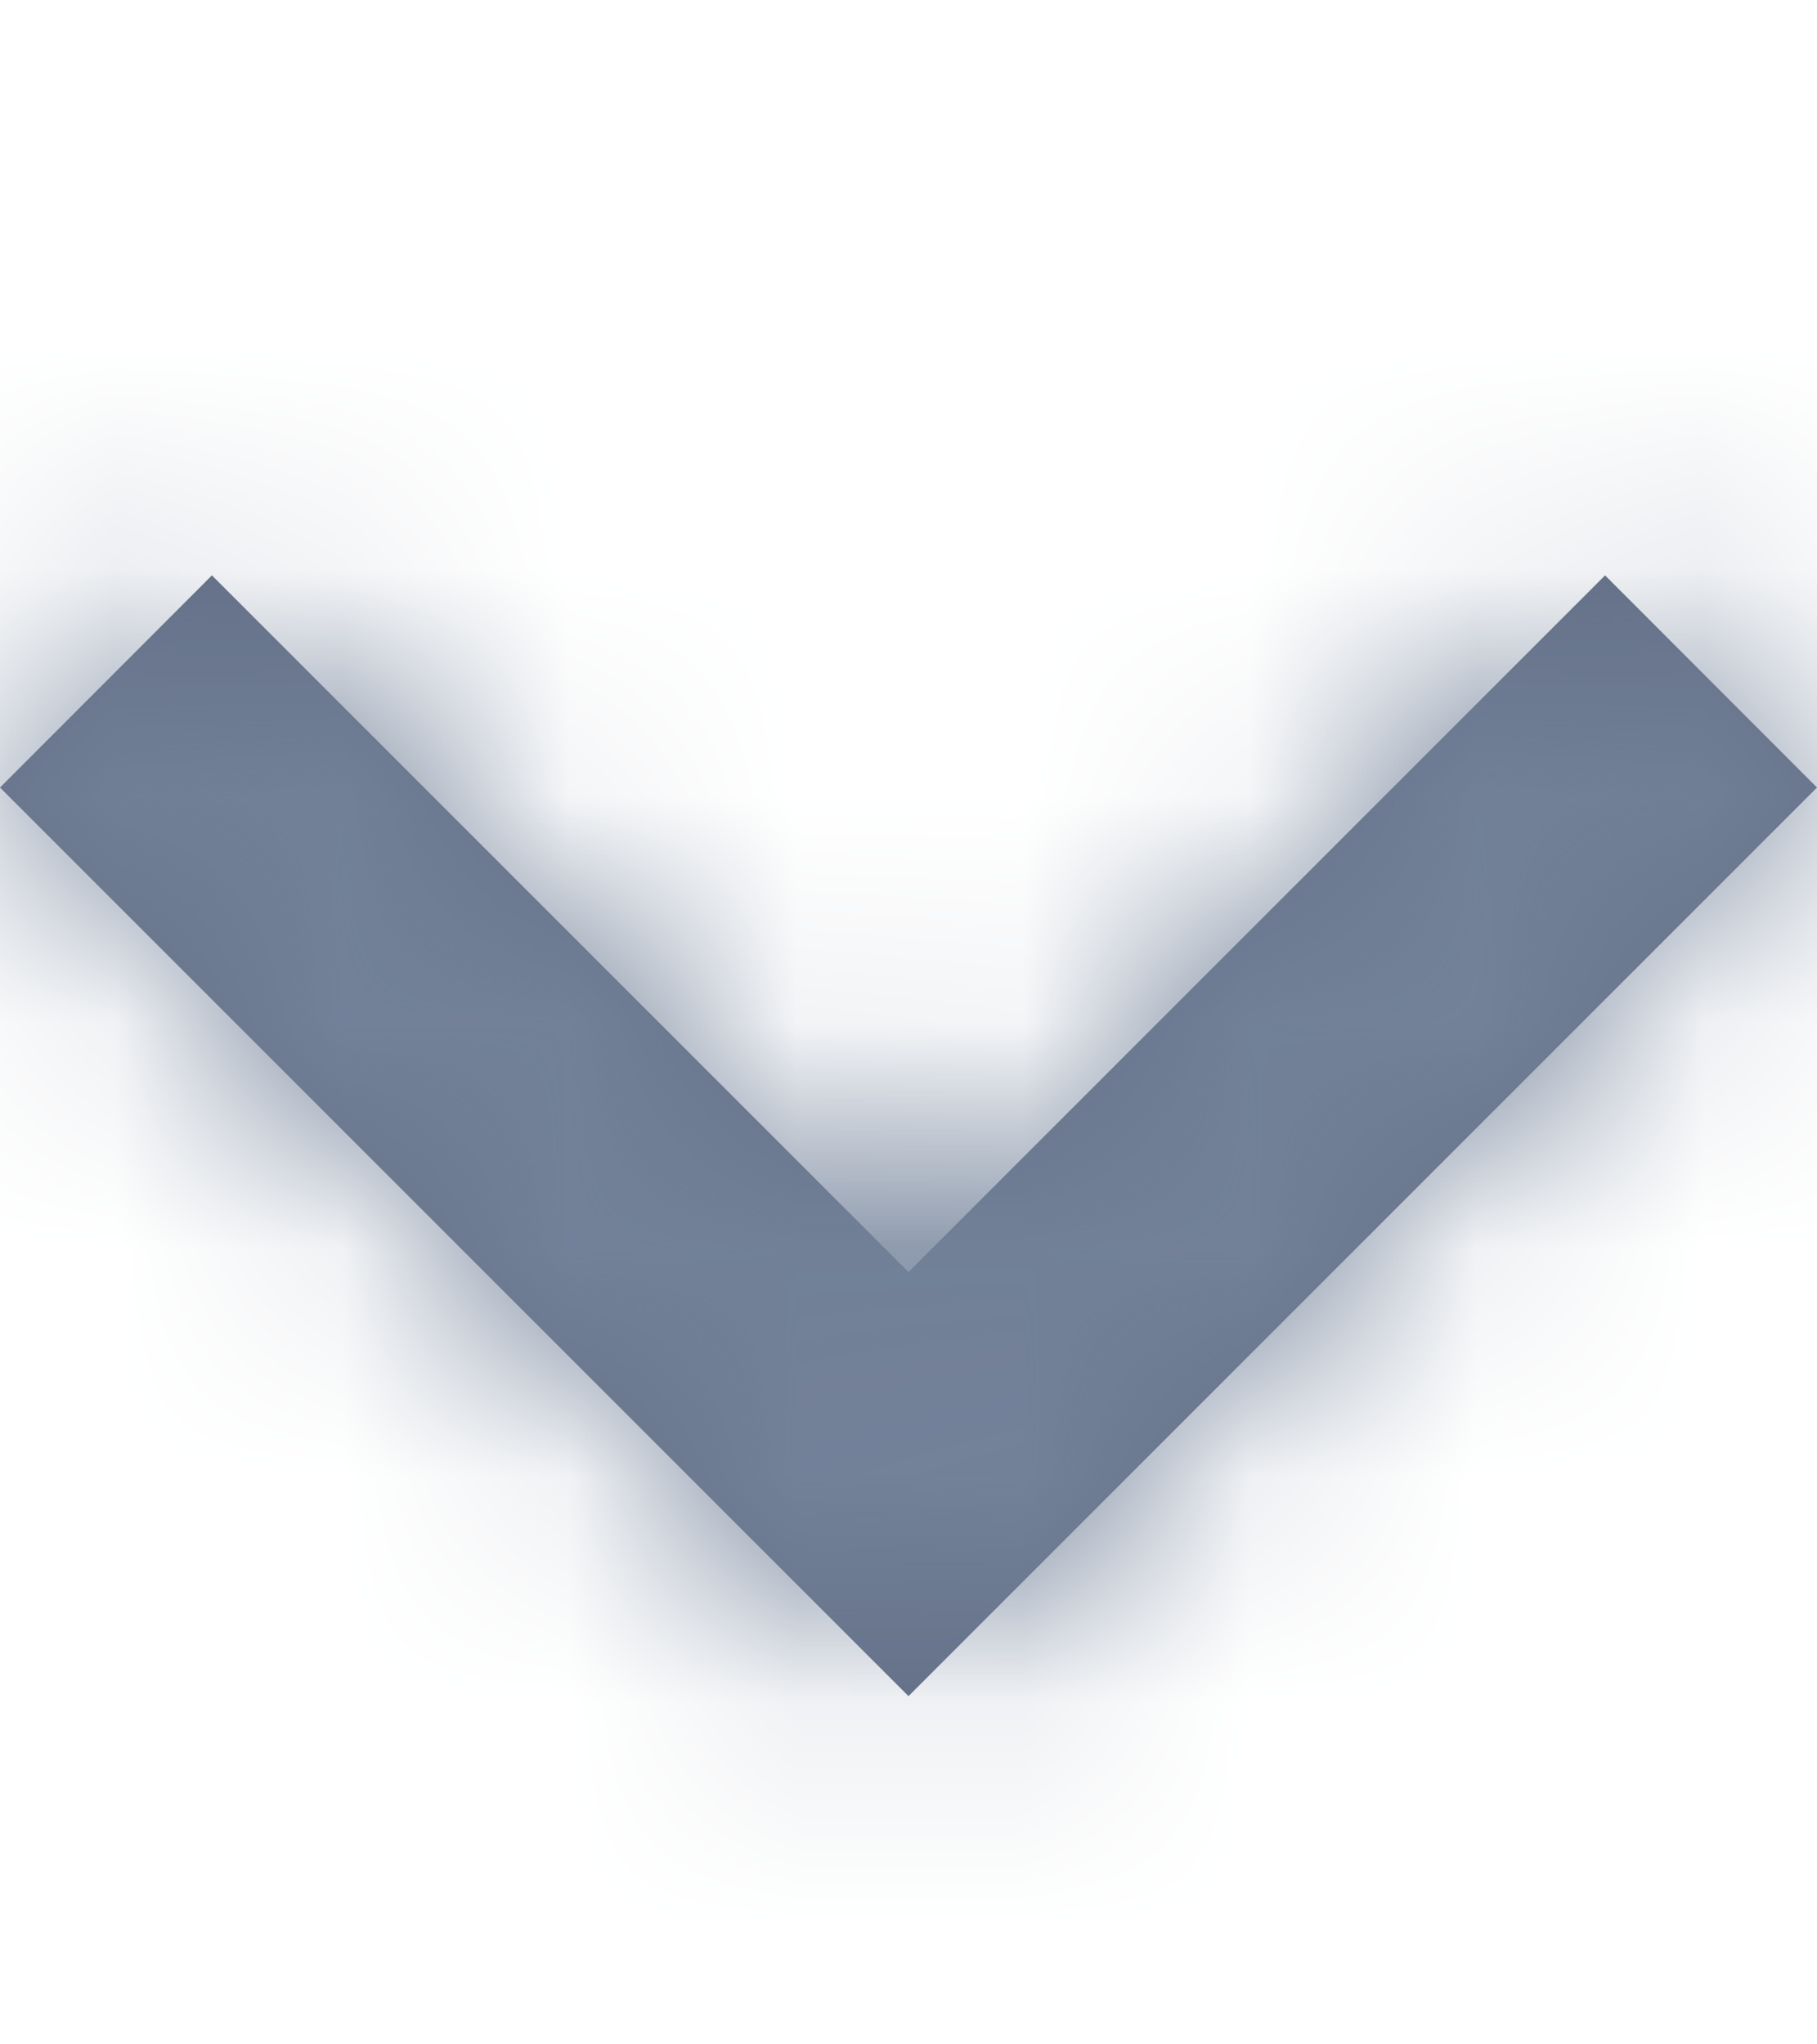 <svg xmlns="http://www.w3.org/2000/svg" xmlns:xlink="http://www.w3.org/1999/xlink" width="8" height="9" viewBox="0 0 8 9">
    <defs>
        <path id="prefix__a" d="M7.067 0.533L4 3.6 0.933 0.533 0 1.467 4 5.467 8 1.467z"/>
    </defs>
    <g fill="none" fill-rule="evenodd" transform="translate(0 2)">
        <mask id="prefix__b" fill="#fff">
            <use xlink:href="#prefix__a"/>
        </mask>
        <use fill="#636F87" xlink:href="#prefix__a"/>
        <g fill="#75849B" mask="url(#prefix__b)">
            <path d="M0 0H8V8H0z" transform="translate(0 -1)"/>
        </g>
    </g>
</svg>
